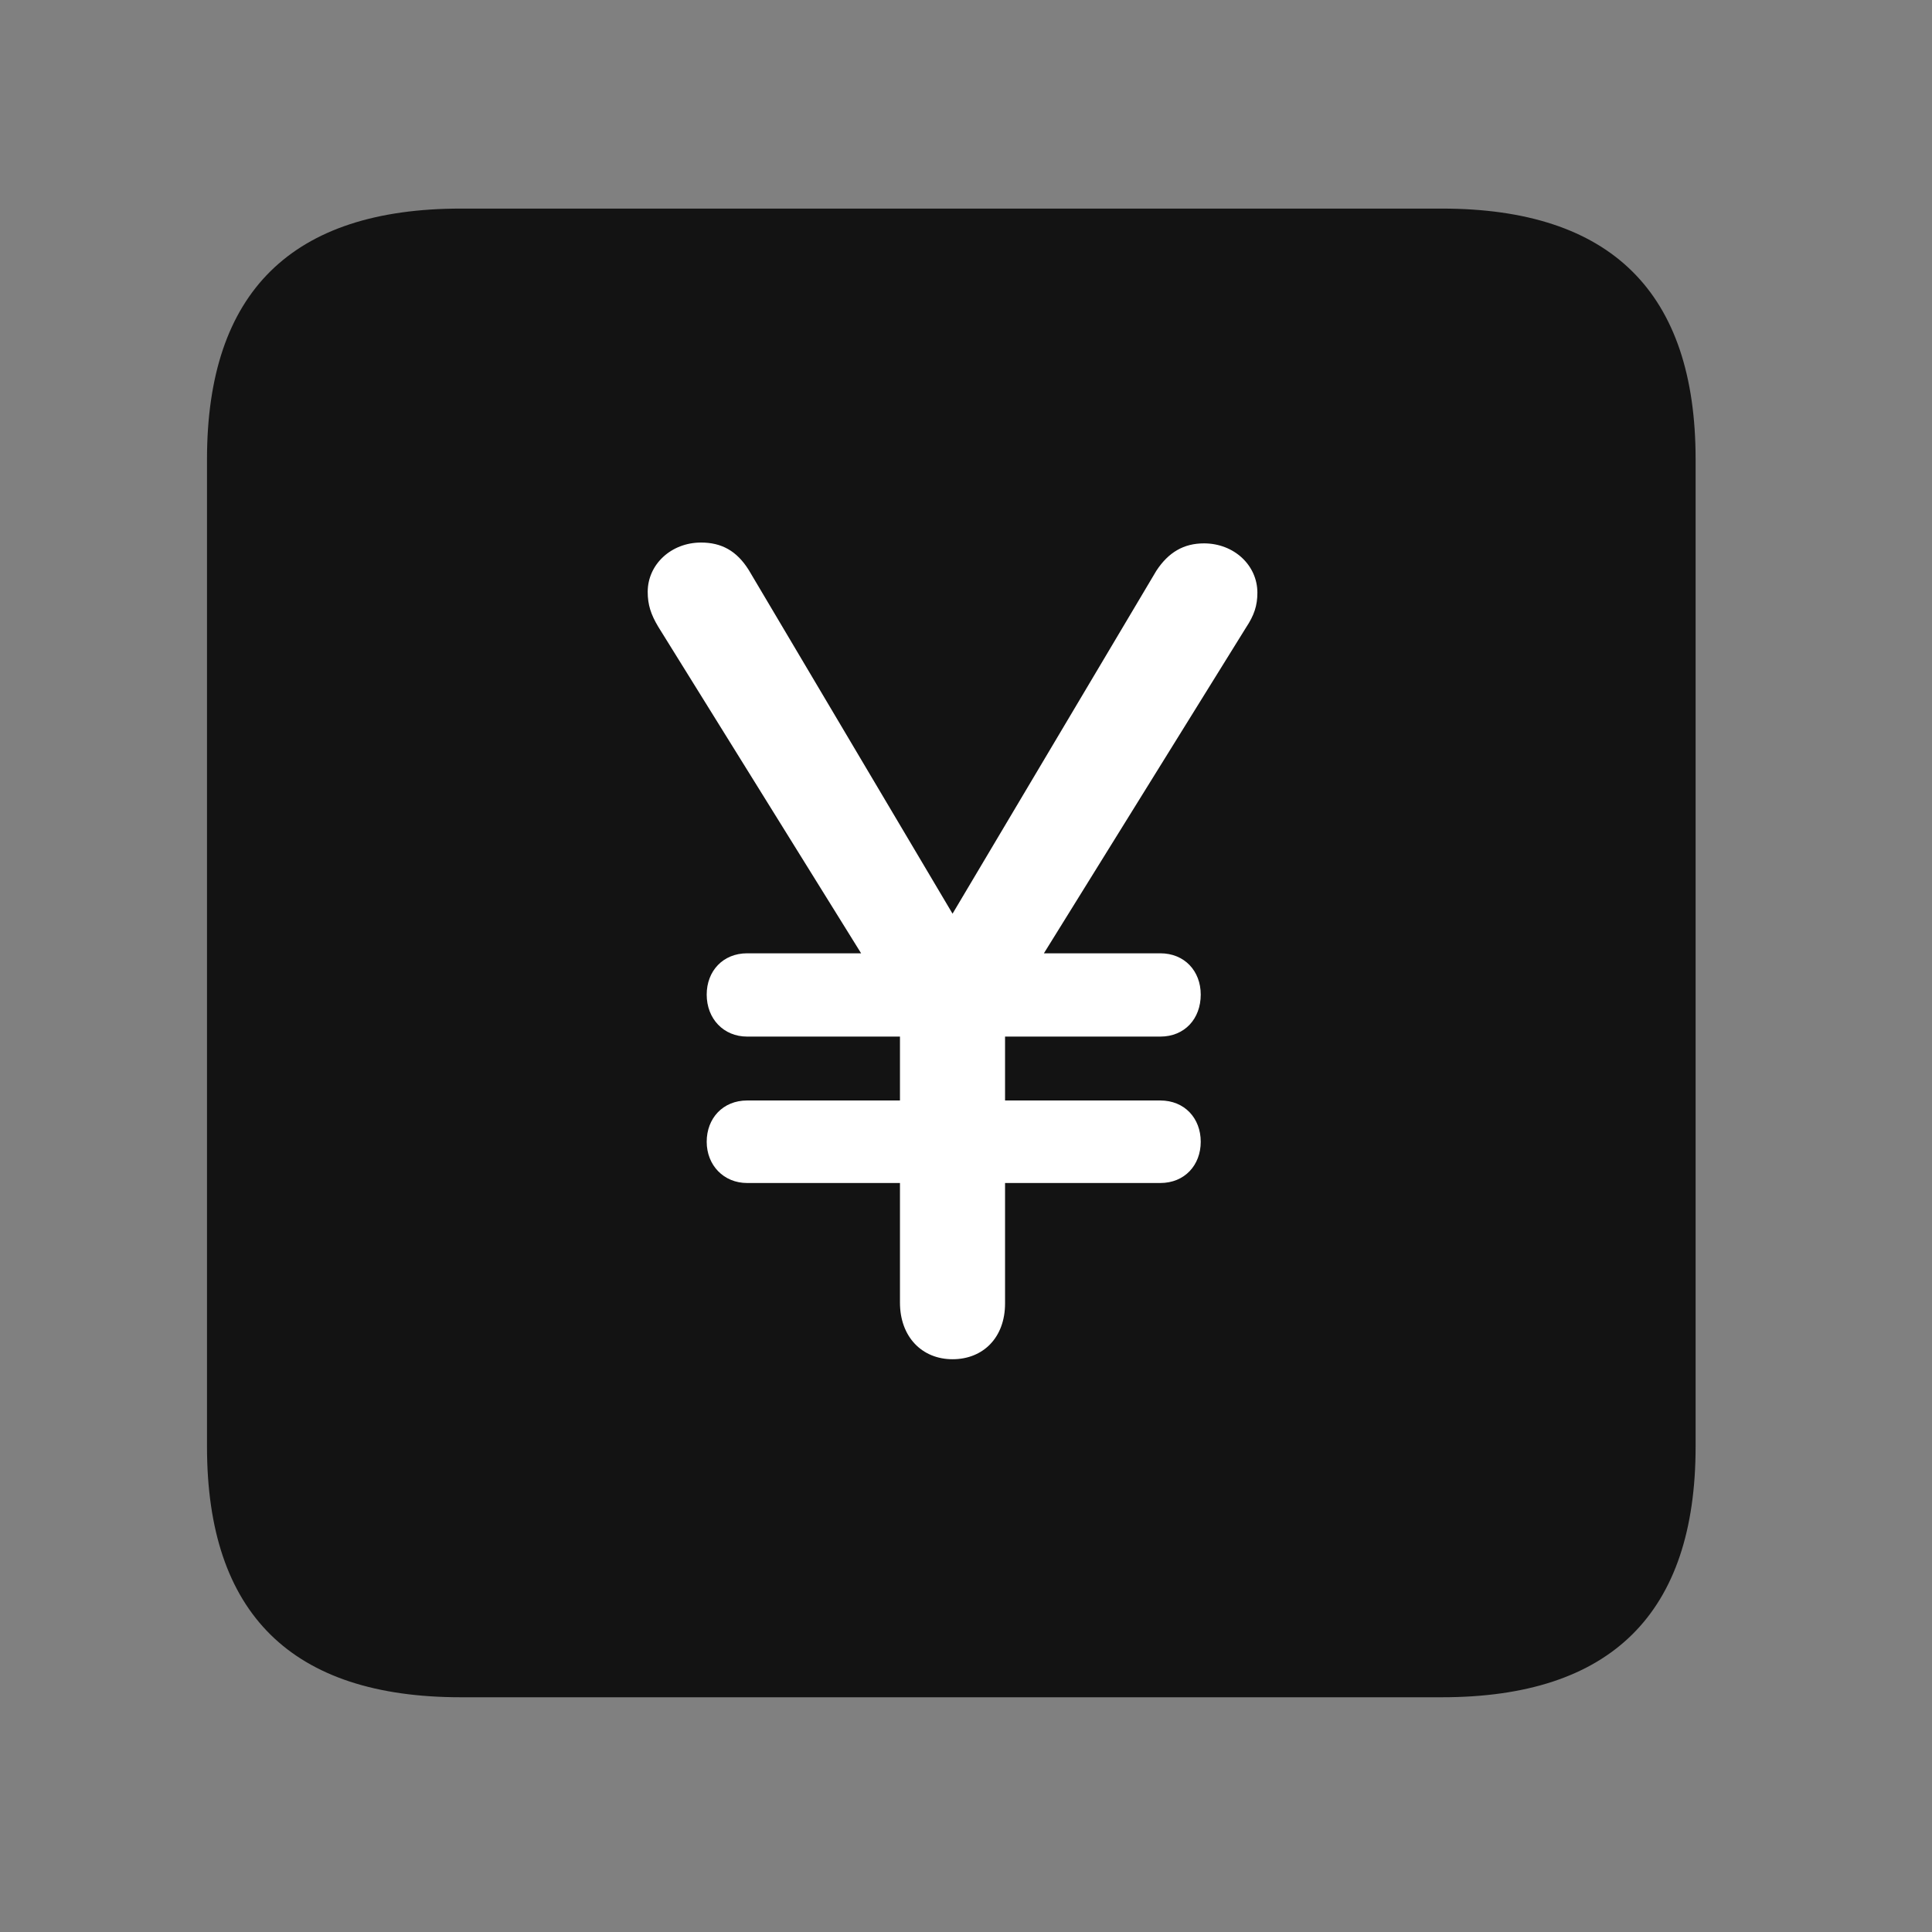 <svg width="28" height="28" viewBox="0 0 28 28" fill="none" xmlns="http://www.w3.org/2000/svg">
<rect x="0" y="0" width="28" height="28" fill="#808080" stroke="none"/>
<path d="M6.68 24.598H20.895C23.355 24.598 24.574 23.379 24.574 20.965V6.656C24.574 4.242 23.355 3.023 20.895 3.023H6.68C4.23 3.023 3 4.23 3 6.656V20.965C3 23.391 4.23 24.598 6.68 24.598Z" fill="black" fill-opacity="0.85"/>
<path d="M13.805 19.699C13.359 19.699 13.043 19.371 13.043 18.879V17.145H10.828C10.488 17.145 10.242 16.887 10.242 16.547C10.242 16.207 10.477 15.949 10.828 15.949H13.043V15.023H10.828C10.488 15.023 10.242 14.766 10.242 14.414C10.242 14.074 10.477 13.816 10.828 13.816H12.48L9.539 9.082C9.434 8.906 9.387 8.766 9.387 8.578C9.387 8.18 9.727 7.863 10.16 7.863C10.453 7.863 10.676 7.98 10.852 8.262L13.805 13.242L16.758 8.273C16.934 8.004 17.156 7.875 17.449 7.875C17.883 7.875 18.223 8.191 18.223 8.59C18.223 8.777 18.176 8.918 18.059 9.094L15.129 13.816H16.816C17.168 13.816 17.402 14.074 17.402 14.414C17.402 14.766 17.168 15.023 16.816 15.023H14.566V15.949H16.816C17.168 15.949 17.402 16.207 17.402 16.547C17.402 16.887 17.168 17.145 16.816 17.145H14.566V18.891C14.566 19.383 14.25 19.699 13.805 19.699Z" fill="white"/>
</svg>

